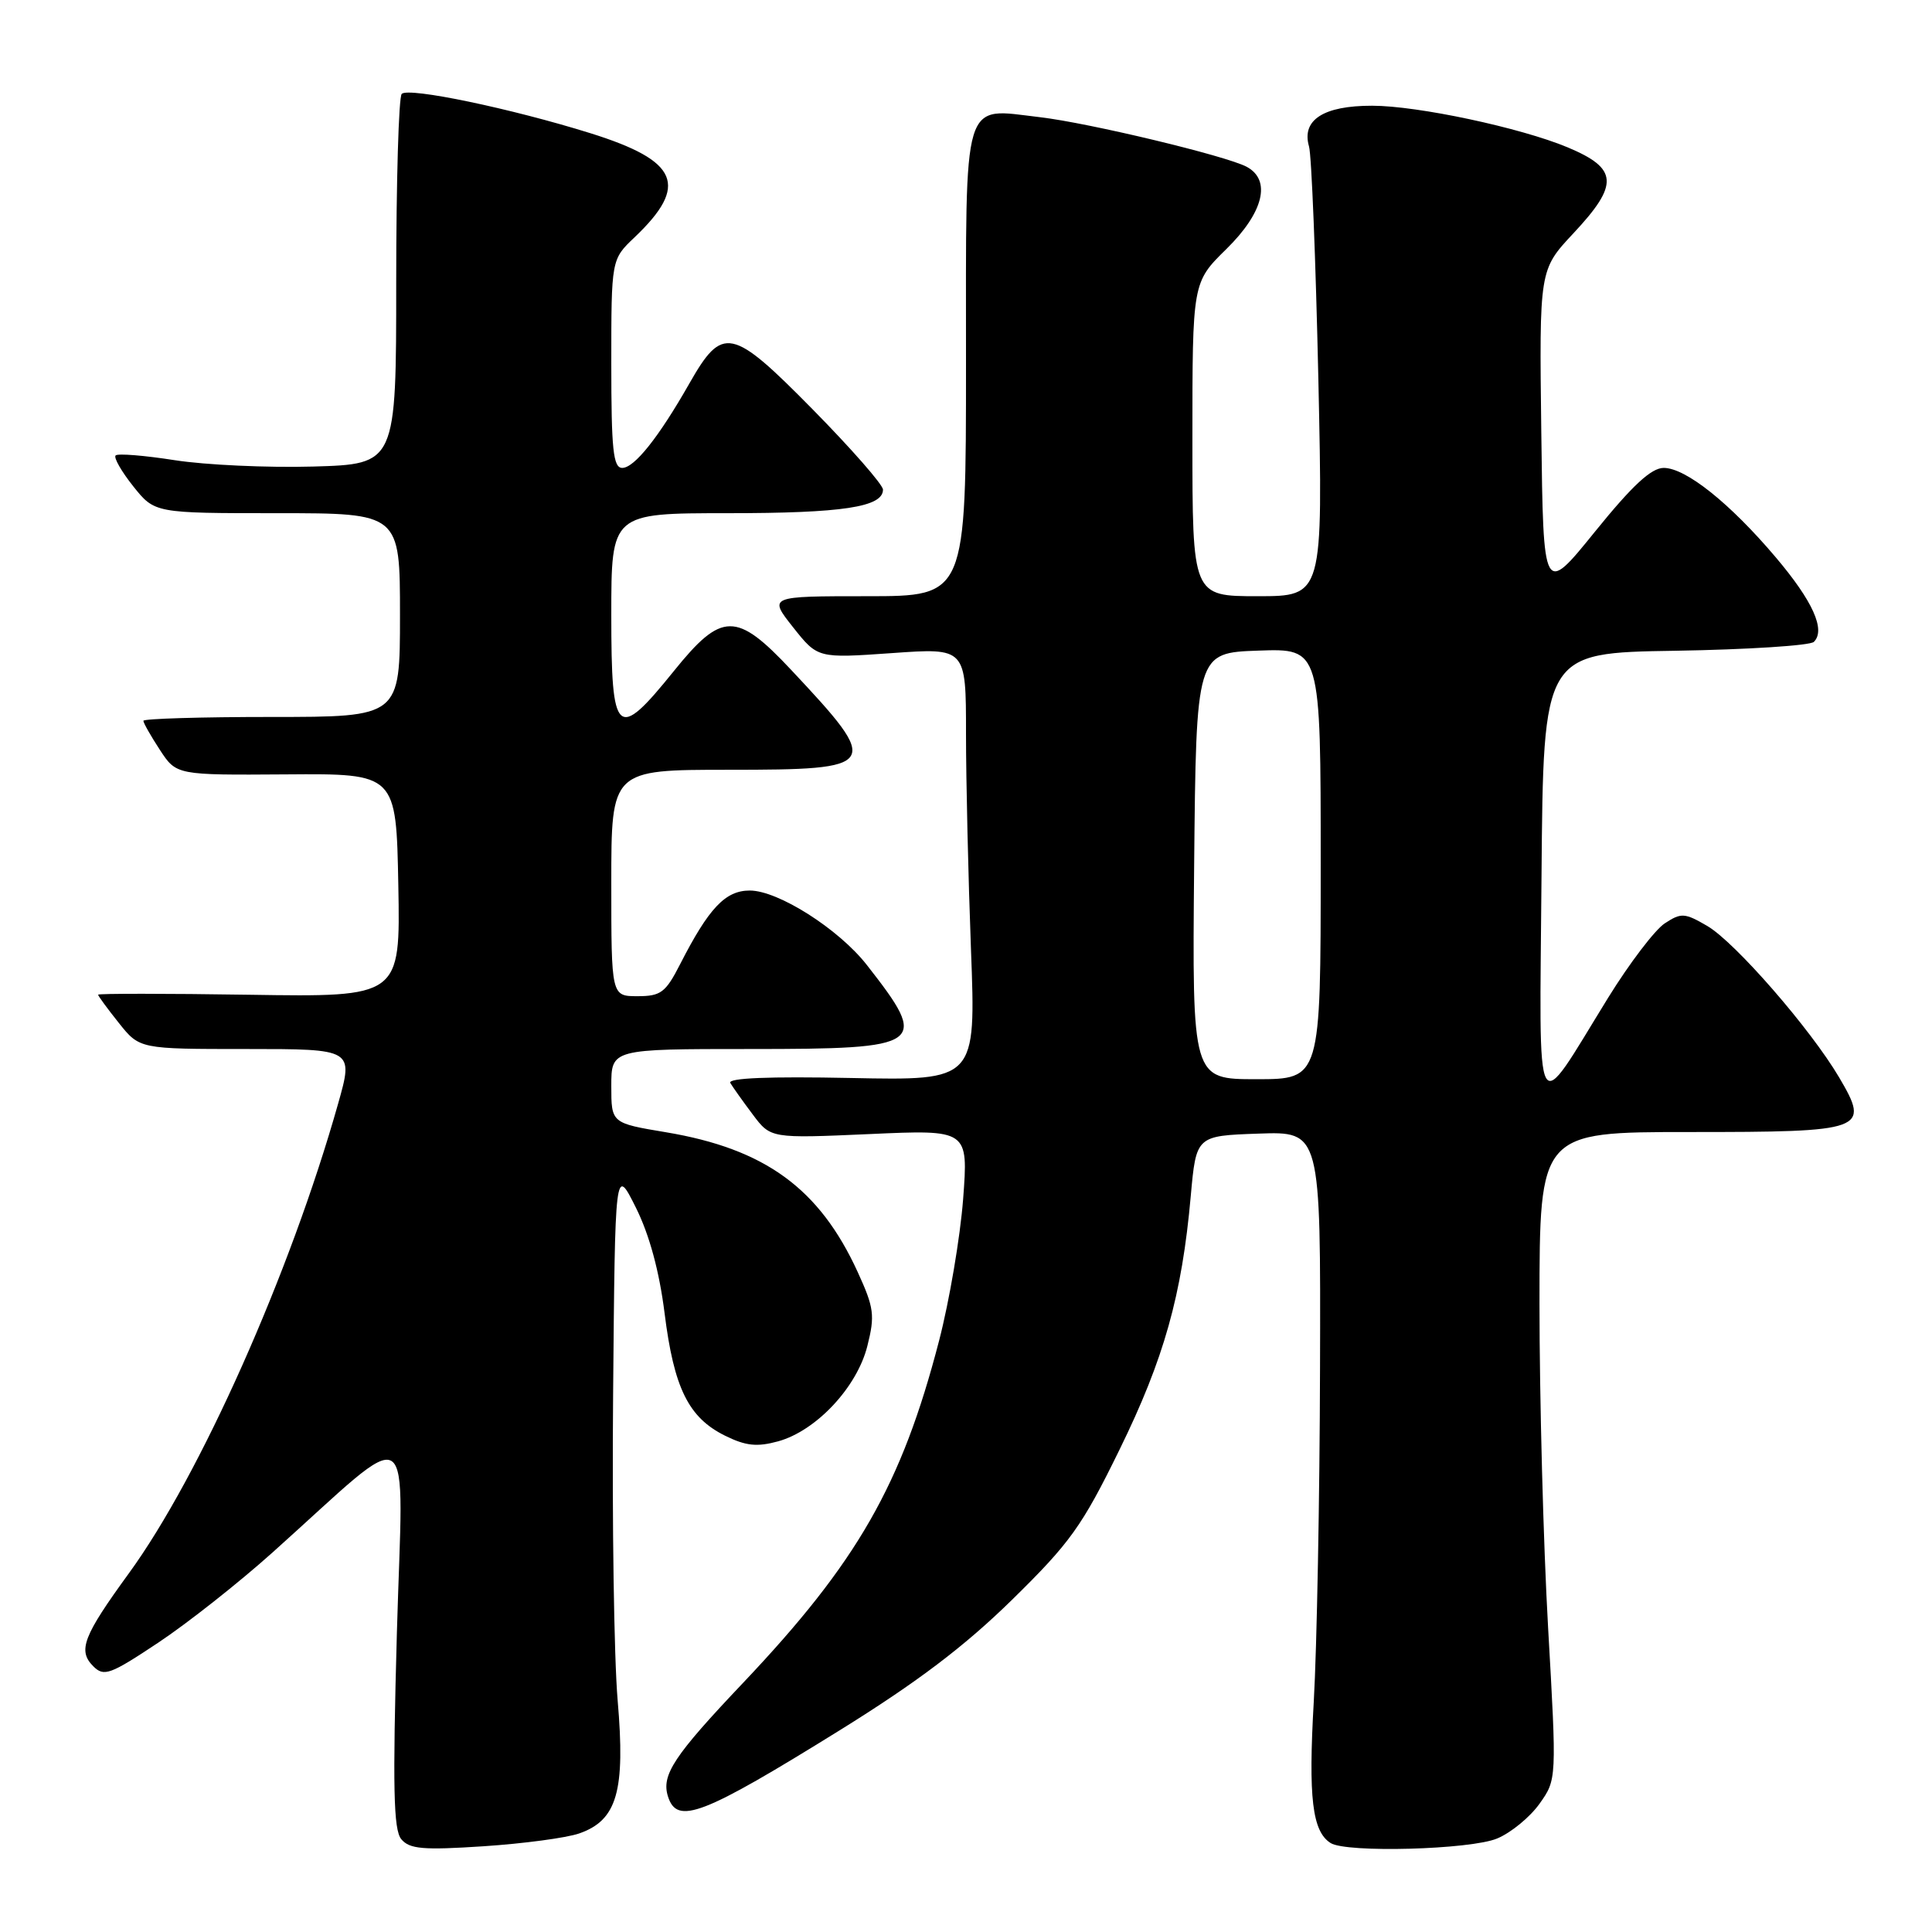 <?xml version="1.0" encoding="UTF-8" standalone="no"?>
<!DOCTYPE svg PUBLIC "-//W3C//DTD SVG 1.1//EN" "http://www.w3.org/Graphics/SVG/1.1/DTD/svg11.dtd" >
<svg xmlns="http://www.w3.org/2000/svg" xmlns:xlink="http://www.w3.org/1999/xlink" version="1.1" viewBox="0 0 256 256">
 <g >
 <path fill="currentColor"
d=" M 76.75 242.94 C 81.77 241.19 82.88 237.35 81.84 225.28 C 81.36 219.66 81.09 201.44 81.24 184.78 C 81.50 154.50 81.50 154.50 84.25 160.00 C 86.05 163.61 87.36 168.44 88.06 174.00 C 89.30 183.93 91.23 187.84 96.06 190.23 C 98.83 191.60 100.31 191.75 103.12 190.98 C 108.16 189.58 113.56 183.82 114.93 178.35 C 115.95 174.30 115.82 173.29 113.65 168.55 C 108.58 157.48 101.39 152.23 88.25 150.03 C 81.00 148.82 81.00 148.82 81.00 143.91 C 81.00 139.00 81.00 139.00 99.38 139.00 C 122.58 139.00 123.22 138.54 114.85 127.85 C 111.12 123.09 103.11 118.00 99.35 118.00 C 96.11 118.00 93.92 120.32 90.11 127.78 C 88.20 131.52 87.56 132.00 84.48 132.00 C 81.00 132.00 81.00 132.00 81.00 117.00 C 81.00 102.00 81.00 102.00 96.53 102.00 C 116.62 102.00 116.87 101.59 104.82 88.75 C 97.57 81.02 95.64 81.04 89.28 88.93 C 81.73 98.29 81.00 97.63 81.00 81.50 C 81.00 68.00 81.00 68.00 96.43 68.00 C 111.64 68.00 117.00 67.19 117.00 64.88 C 117.00 64.23 112.80 59.44 107.67 54.23 C 96.94 43.34 95.74 43.09 91.34 50.82 C 87.29 57.94 84.06 62.00 82.45 62.00 C 81.25 62.00 81.00 59.58 81.00 48.19 C 81.00 34.37 81.00 34.37 84.09 31.44 C 91.31 24.56 89.94 21.32 78.26 17.66 C 67.77 14.38 54.13 11.53 53.23 12.44 C 52.83 12.85 52.50 24.06 52.50 37.34 C 52.50 61.50 52.50 61.50 41.50 61.82 C 35.45 61.99 27.20 61.61 23.17 60.98 C 19.14 60.35 15.61 60.06 15.32 60.35 C 15.04 60.63 16.09 62.47 17.65 64.43 C 20.50 68.00 20.50 68.00 36.75 68.00 C 53.00 68.00 53.00 68.00 53.00 81.50 C 53.00 95.00 53.00 95.00 36.00 95.00 C 26.65 95.00 19.00 95.23 19.00 95.51 C 19.00 95.80 19.99 97.53 21.19 99.37 C 23.38 102.71 23.38 102.71 37.94 102.61 C 52.50 102.50 52.50 102.50 52.78 117.31 C 53.05 132.12 53.05 132.12 33.03 131.81 C 22.01 131.64 13.00 131.64 13.00 131.80 C 13.00 131.97 14.24 133.66 15.75 135.55 C 18.50 139.00 18.50 139.00 32.67 139.00 C 46.85 139.00 46.85 139.00 44.80 146.25 C 38.45 168.72 26.51 195.53 17.07 208.48 C 11.01 216.81 10.28 218.71 12.36 220.79 C 13.77 222.20 14.58 221.91 20.97 217.66 C 24.85 215.08 31.65 209.71 36.09 205.73 C 55.40 188.43 53.41 187.15 52.59 216.33 C 52.02 236.87 52.14 242.46 53.17 243.70 C 54.26 245.01 56.05 245.17 64.07 244.64 C 69.35 244.29 75.06 243.53 76.75 242.94 Z  M 198.38 243.61 C 200.21 242.85 202.73 240.78 203.99 239.01 C 206.28 235.79 206.28 235.79 205.13 215.65 C 204.50 204.57 203.99 185.26 203.99 172.75 C 204.00 150.00 204.00 150.00 223.88 150.00 C 247.18 150.00 247.82 149.77 243.70 142.77 C 239.91 136.34 229.92 124.86 226.23 122.70 C 223.23 120.95 222.77 120.92 220.59 122.35 C 219.28 123.21 215.91 127.64 213.09 132.20 C 203.16 148.29 203.99 149.82 204.26 116.00 C 204.50 86.50 204.50 86.50 221.97 86.23 C 231.59 86.07 239.86 85.54 240.35 85.05 C 241.93 83.47 240.22 79.66 235.29 73.84 C 229.22 66.67 223.37 62.00 220.45 62.00 C 218.80 62.00 216.29 64.33 211.34 70.45 C 204.50 78.90 204.50 78.90 204.23 57.32 C 203.96 35.75 203.96 35.75 208.48 30.92 C 214.56 24.42 214.42 22.33 207.71 19.52 C 201.48 16.92 187.84 14.01 181.82 14.01 C 175.37 14.00 172.44 15.89 173.45 19.40 C 173.79 20.55 174.34 34.44 174.69 50.25 C 175.31 79.00 175.31 79.00 166.65 79.00 C 158.00 79.00 158.00 79.00 158.00 58.21 C 158.00 37.42 158.00 37.42 162.50 33.00 C 167.43 28.16 168.49 23.87 165.19 22.10 C 162.47 20.65 144.30 16.29 137.81 15.53 C 127.39 14.32 128.00 12.32 128.00 48.04 C 128.00 79.00 128.00 79.00 114.92 79.00 C 101.83 79.00 101.83 79.00 105.09 83.12 C 108.35 87.23 108.35 87.23 118.18 86.54 C 128.00 85.84 128.00 85.84 128.00 97.17 C 128.00 103.40 128.30 116.30 128.66 125.84 C 129.32 143.18 129.32 143.18 112.75 142.84 C 101.90 142.62 96.39 142.84 96.77 143.50 C 97.10 144.05 98.43 145.93 99.74 147.67 C 102.12 150.85 102.12 150.85 115.22 150.27 C 128.31 149.68 128.31 149.68 127.62 158.88 C 127.23 163.94 125.80 172.39 124.43 177.66 C 119.47 196.77 113.60 207.01 98.47 222.98 C 89.28 232.67 87.61 235.20 88.51 238.04 C 89.72 241.86 93.04 240.58 111.35 229.22 C 121.54 222.89 127.78 218.17 134.08 212.00 C 141.80 204.43 143.37 202.25 148.34 192.09 C 154.24 180.06 156.61 171.63 157.78 158.50 C 158.50 150.50 158.50 150.50 166.75 150.21 C 175.00 149.92 175.00 149.92 174.91 181.21 C 174.87 198.42 174.49 218.35 174.08 225.50 C 173.35 238.22 173.88 242.67 176.31 244.21 C 178.39 245.54 194.85 245.09 198.38 243.61 Z  M 158.23 114.75 C 158.50 86.50 158.50 86.50 166.75 86.21 C 175.00 85.92 175.00 85.92 175.00 114.46 C 175.00 143.00 175.00 143.00 166.48 143.00 C 157.97 143.00 157.97 143.00 158.23 114.75 Z "/>
</g>
</svg>